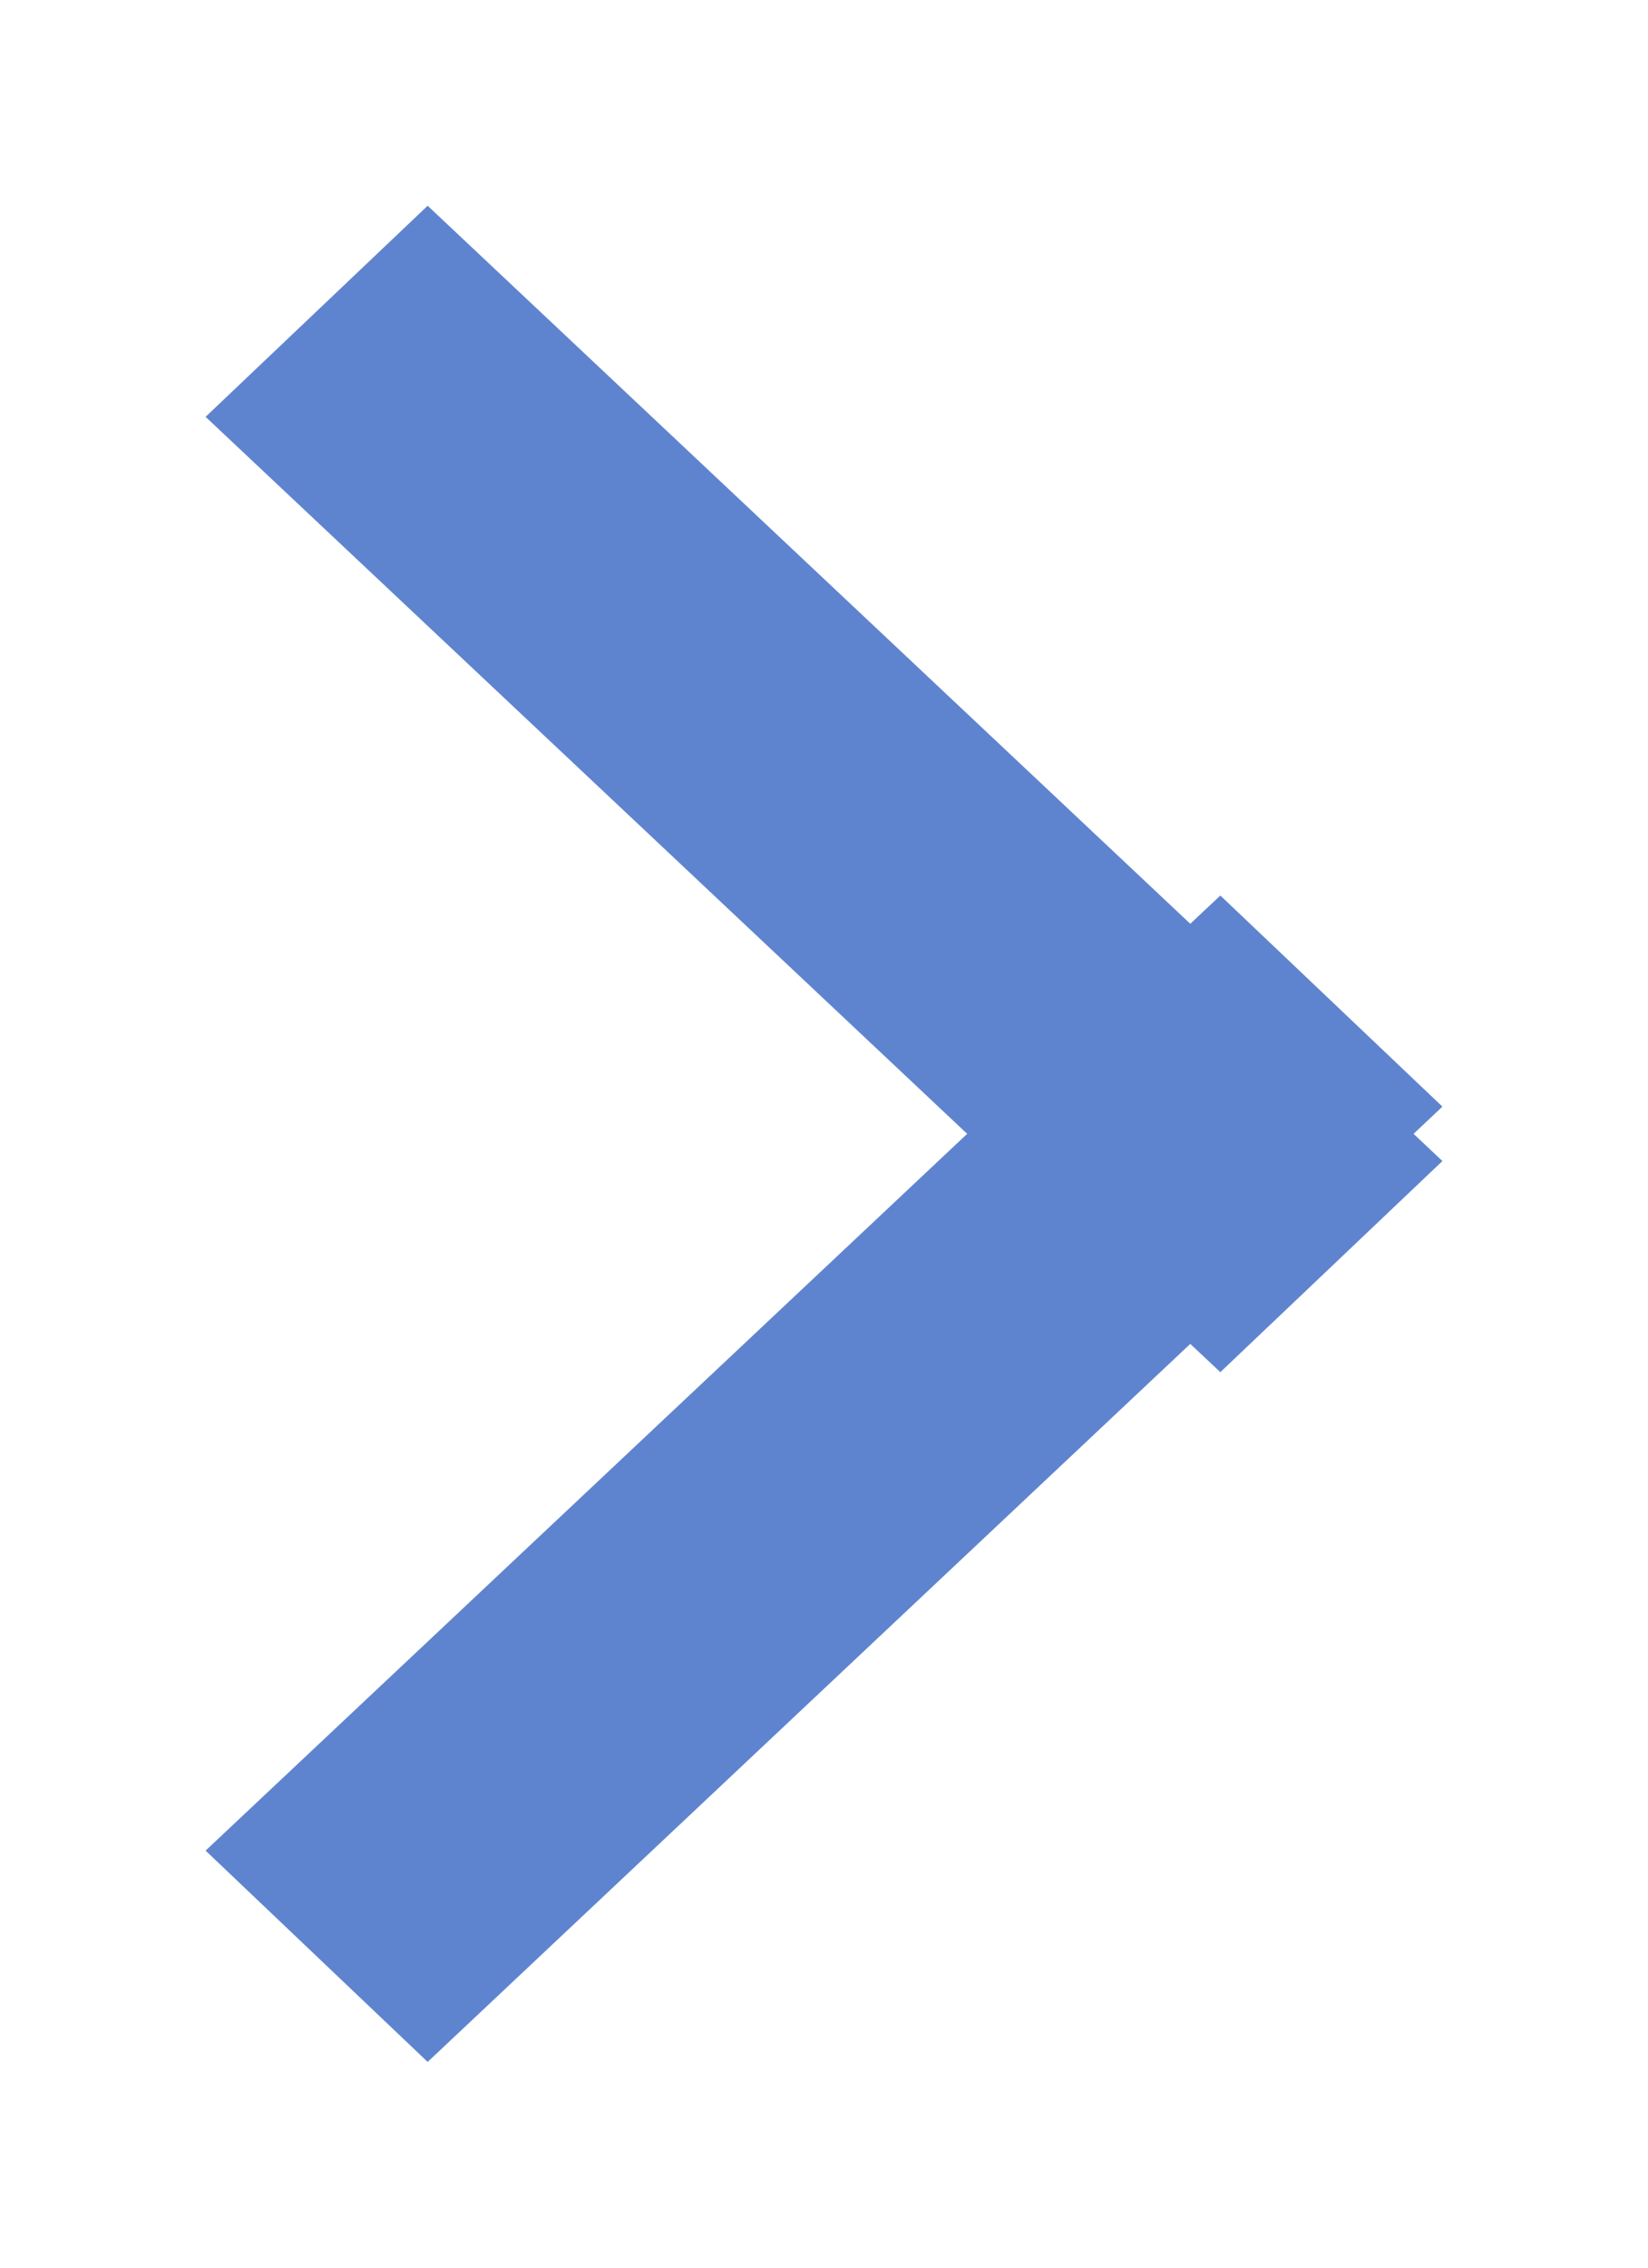 <svg id="SvgjsSvg1020" xmlns="http://www.w3.org/2000/svg" version="1.1" xmlns:xlink="http://www.w3.org/1999/xlink" xmlns:svgjs="http://svgjs.com/svgjs" width="8" height="11" viewBox="0 0 8 11"><title>Rectangle 9 copy 10</title><desc>Created with Avocode.</desc><defs id="SvgjsDefs1021"></defs><path id="SvgjsPath1022" d="M473.998 985.977L477.695 982.5L473.998 979.022L475.076 977.998L478.778 981.481L478.924 981.344L480.002 982.368L479.862 982.5L480.002 982.632L478.924 983.656L478.778 983.519L475.076 987.002Z " fill="#5f84cf" fill-opacity="1" transform="matrix(1,0,0,1,-473,-977)"></path></svg>